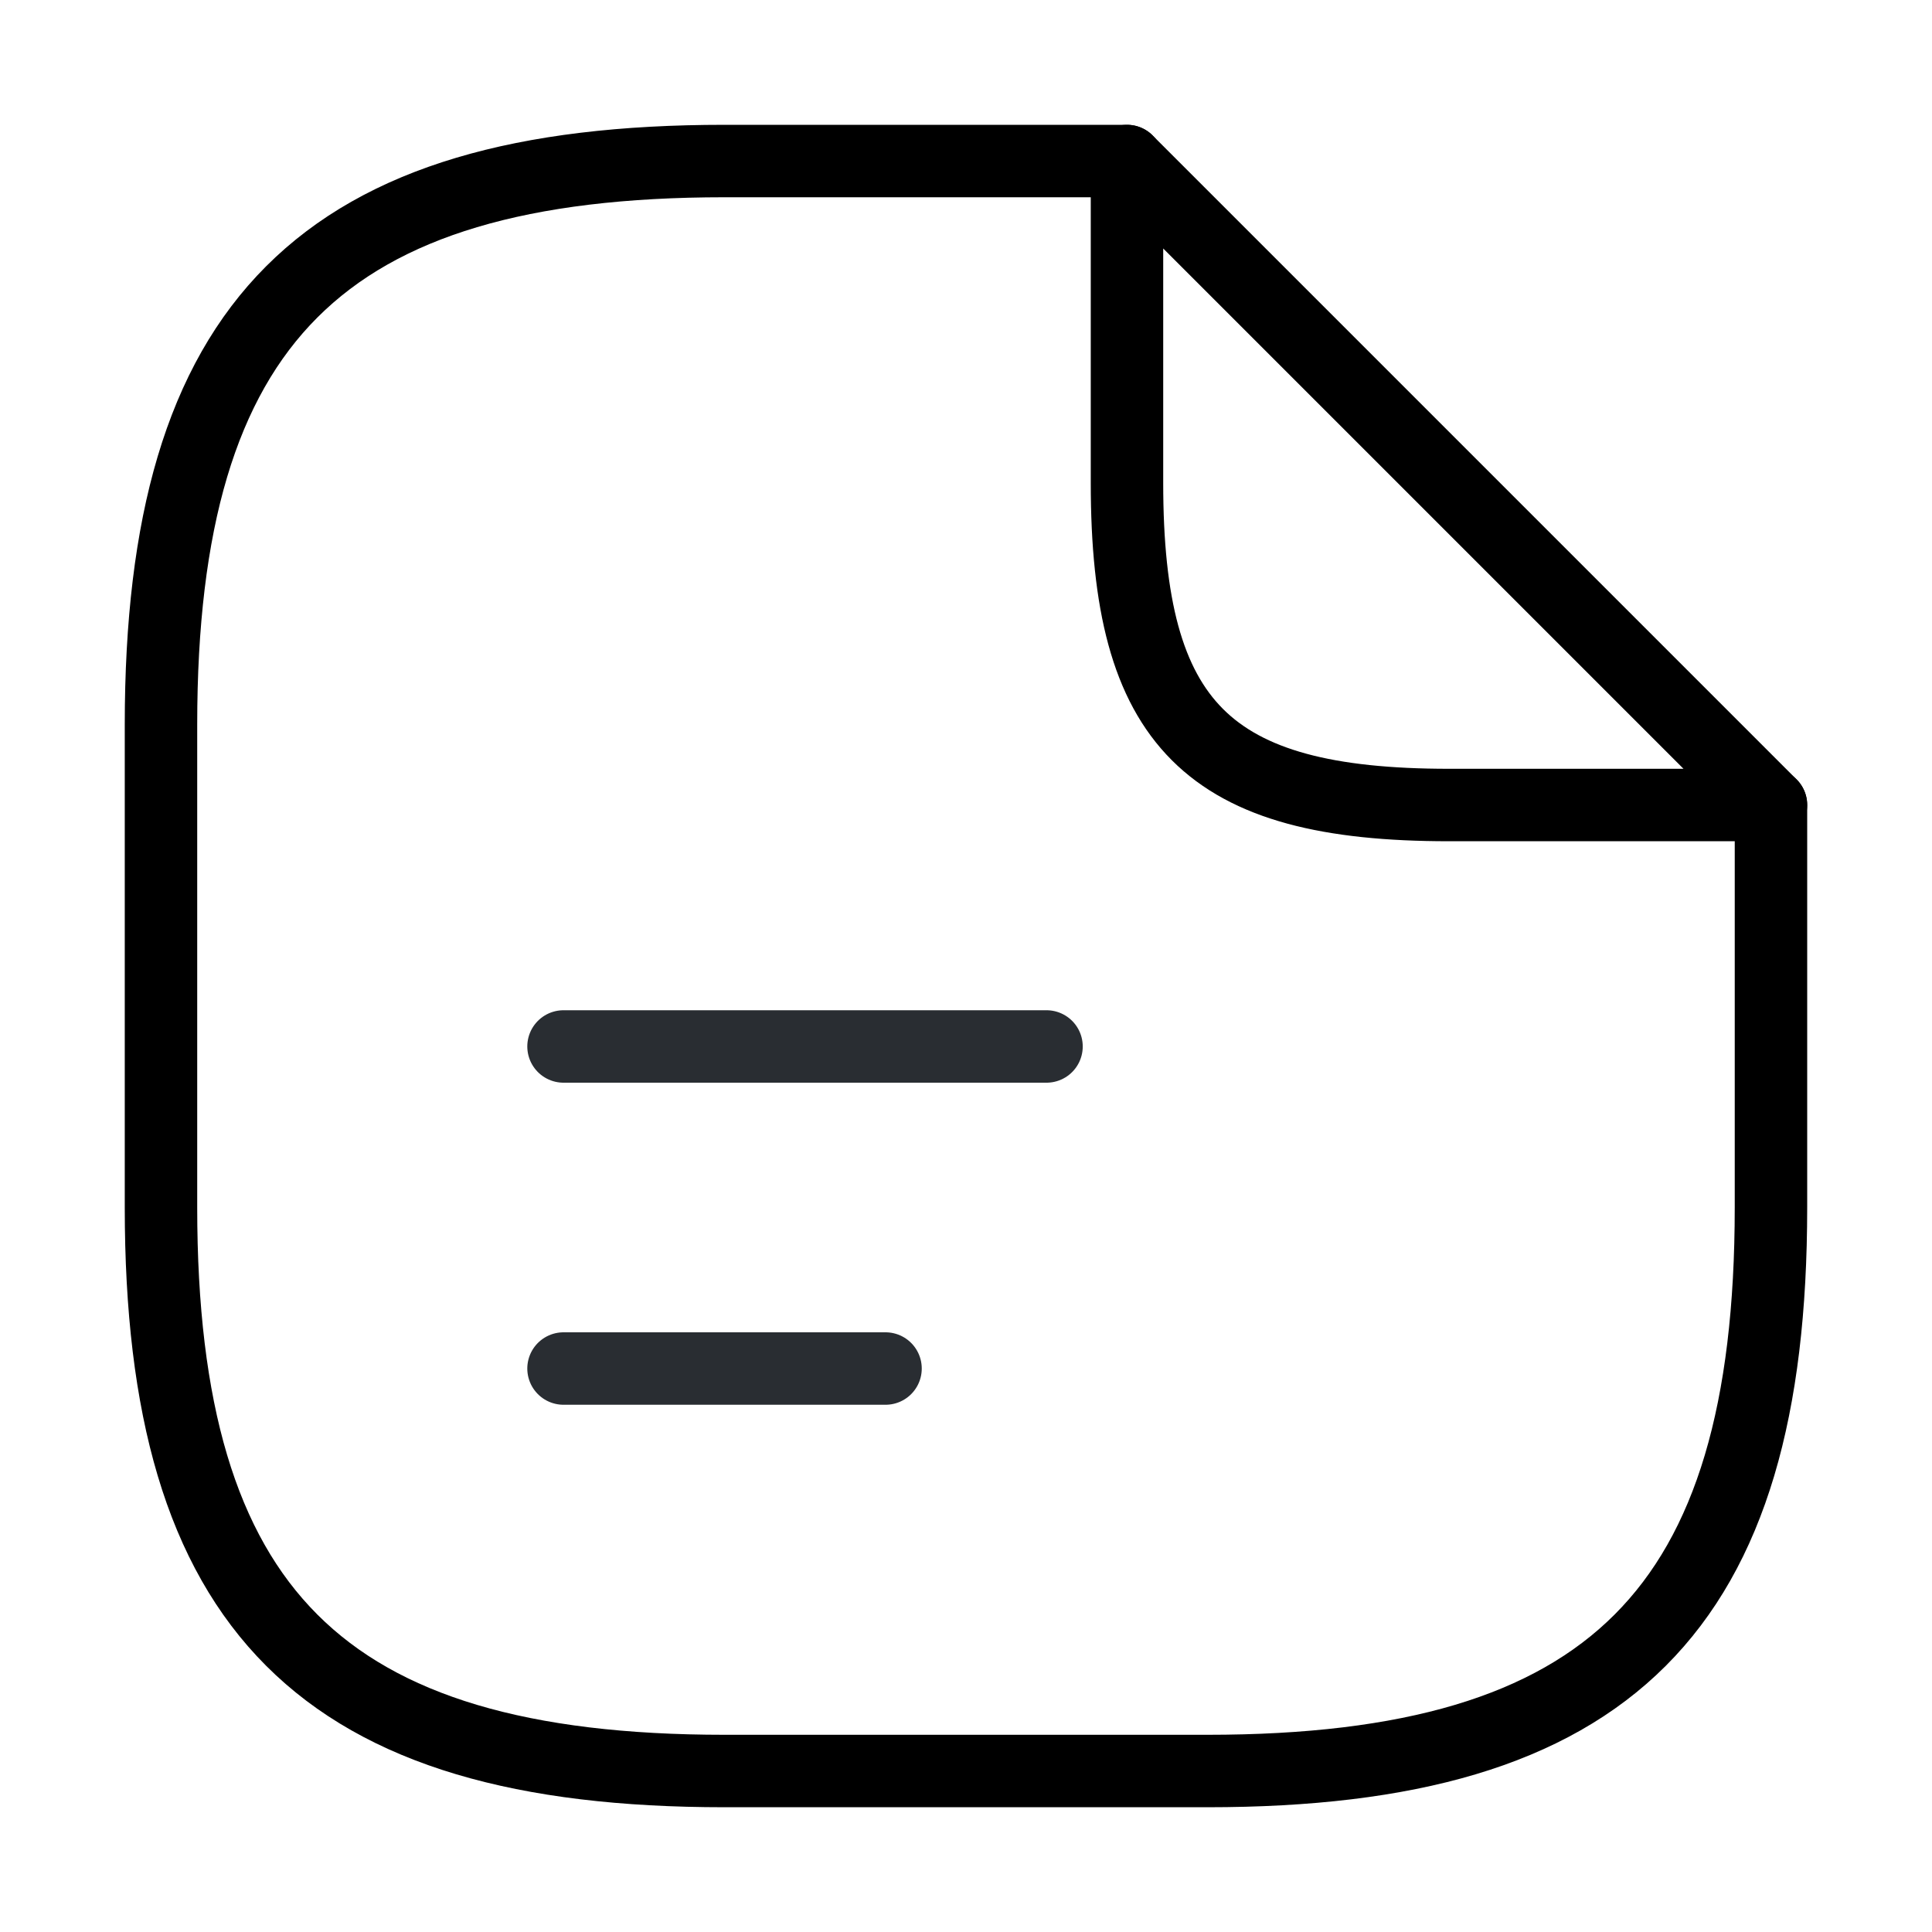 <svg width="40" height="40" viewBox="0 0 40 40" fill="none" xmlns="http://www.w3.org/2000/svg">
<path d="M36.666 16.667V25.001C36.666 33.334 33.333 36.667 25 36.667H15C6.666 36.667 3.333 33.334 3.333 25.001V15.001C3.333 6.667 6.666 3.334 15 3.334H23.333" stroke="black" stroke-width="1.5" stroke-linecap="round" stroke-linejoin="round"/>
<path d="M36.666 16.667H30C25 16.667 23.333 15.001 23.333 10.001V3.334L36.666 16.667Z" stroke="black" stroke-width="1.5" stroke-linecap="round" stroke-linejoin="round"/>
<path d="M11.667 21.666H21.667" stroke="#292D32" stroke-width="1.5" stroke-linecap="round" stroke-linejoin="round"/>
<path d="M11.667 28.334H18.334" stroke="#292D32" stroke-width="1.5" stroke-linecap="round" stroke-linejoin="round"/>
</svg>
